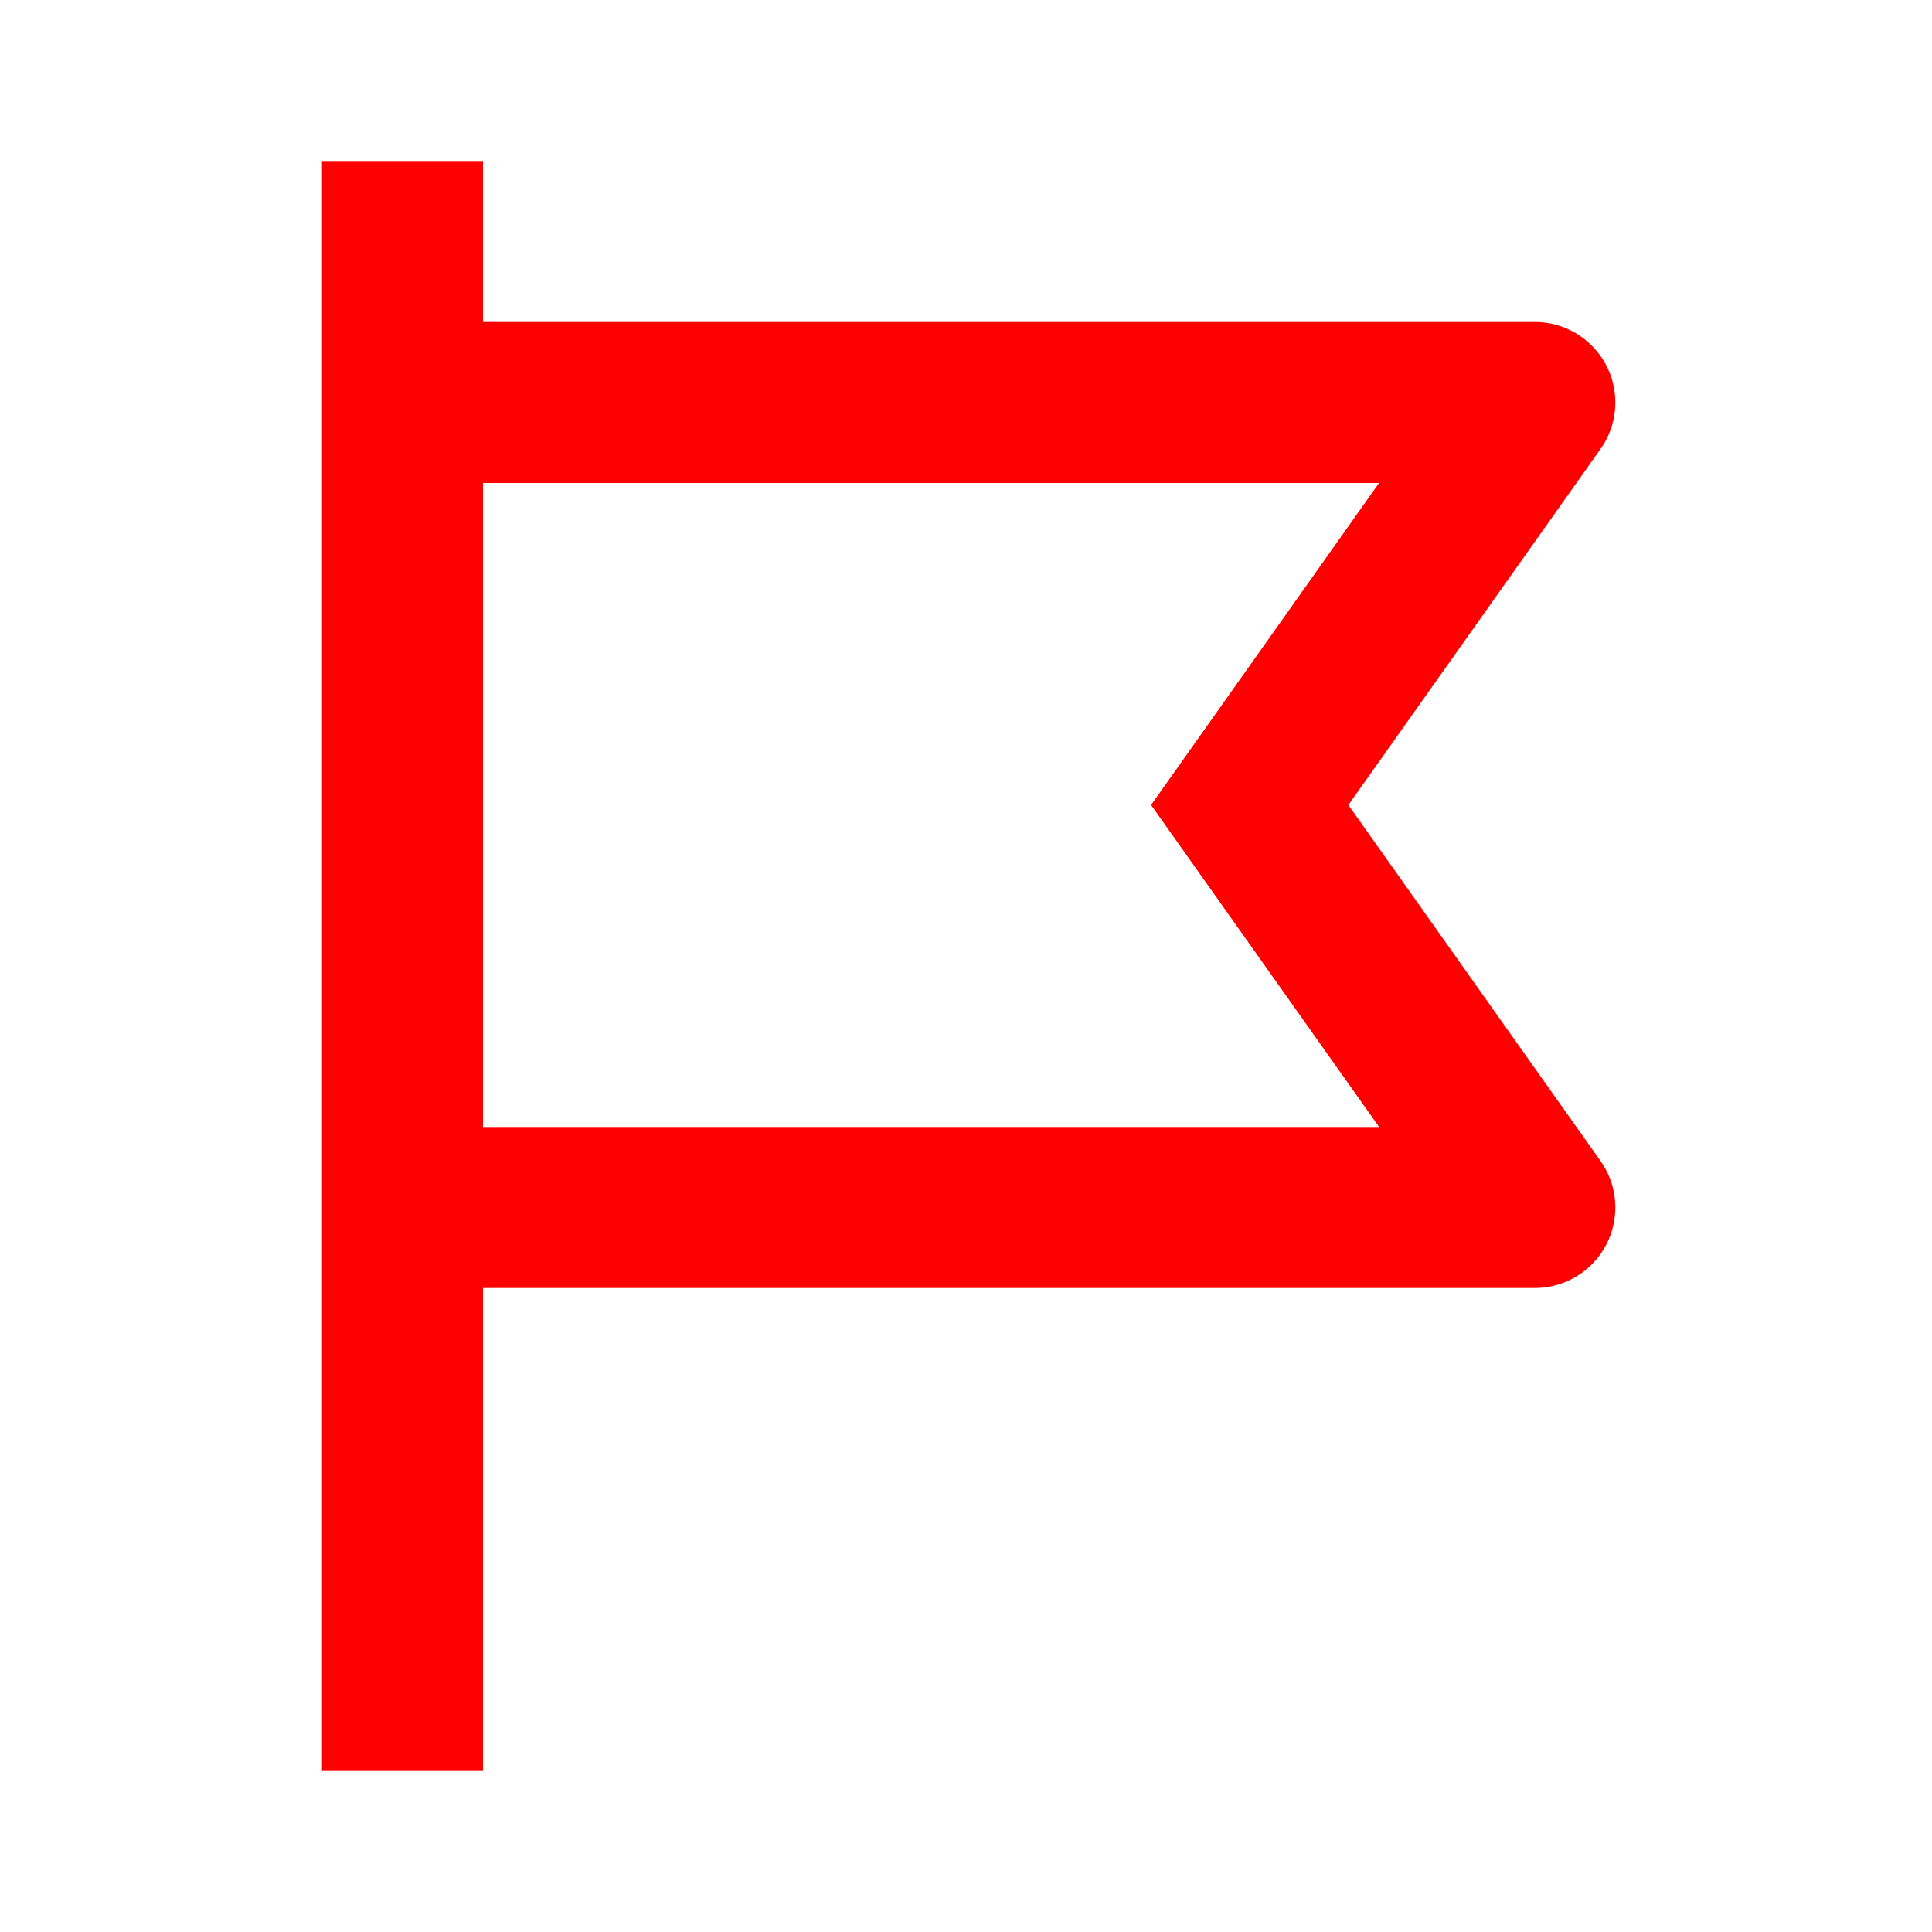<svg height="24" viewBox="0 0 24 24" width="24" xmlns="http://www.w3.org/2000/svg"><path d="m6 2v2h13.066c.552 0 1.0.448 1 1 0 .207-.064.409-.184.578l-3.132 4.422 3.132 4.422c.319.451.213 1.075-.238 1.394-.169.12-.371.184-.578.184h-13.066v6h-2v-20zm11.131 4h-11.131v8h11.132l-2.833-4z" fill="#f00" fill-rule="evenodd"/></svg>